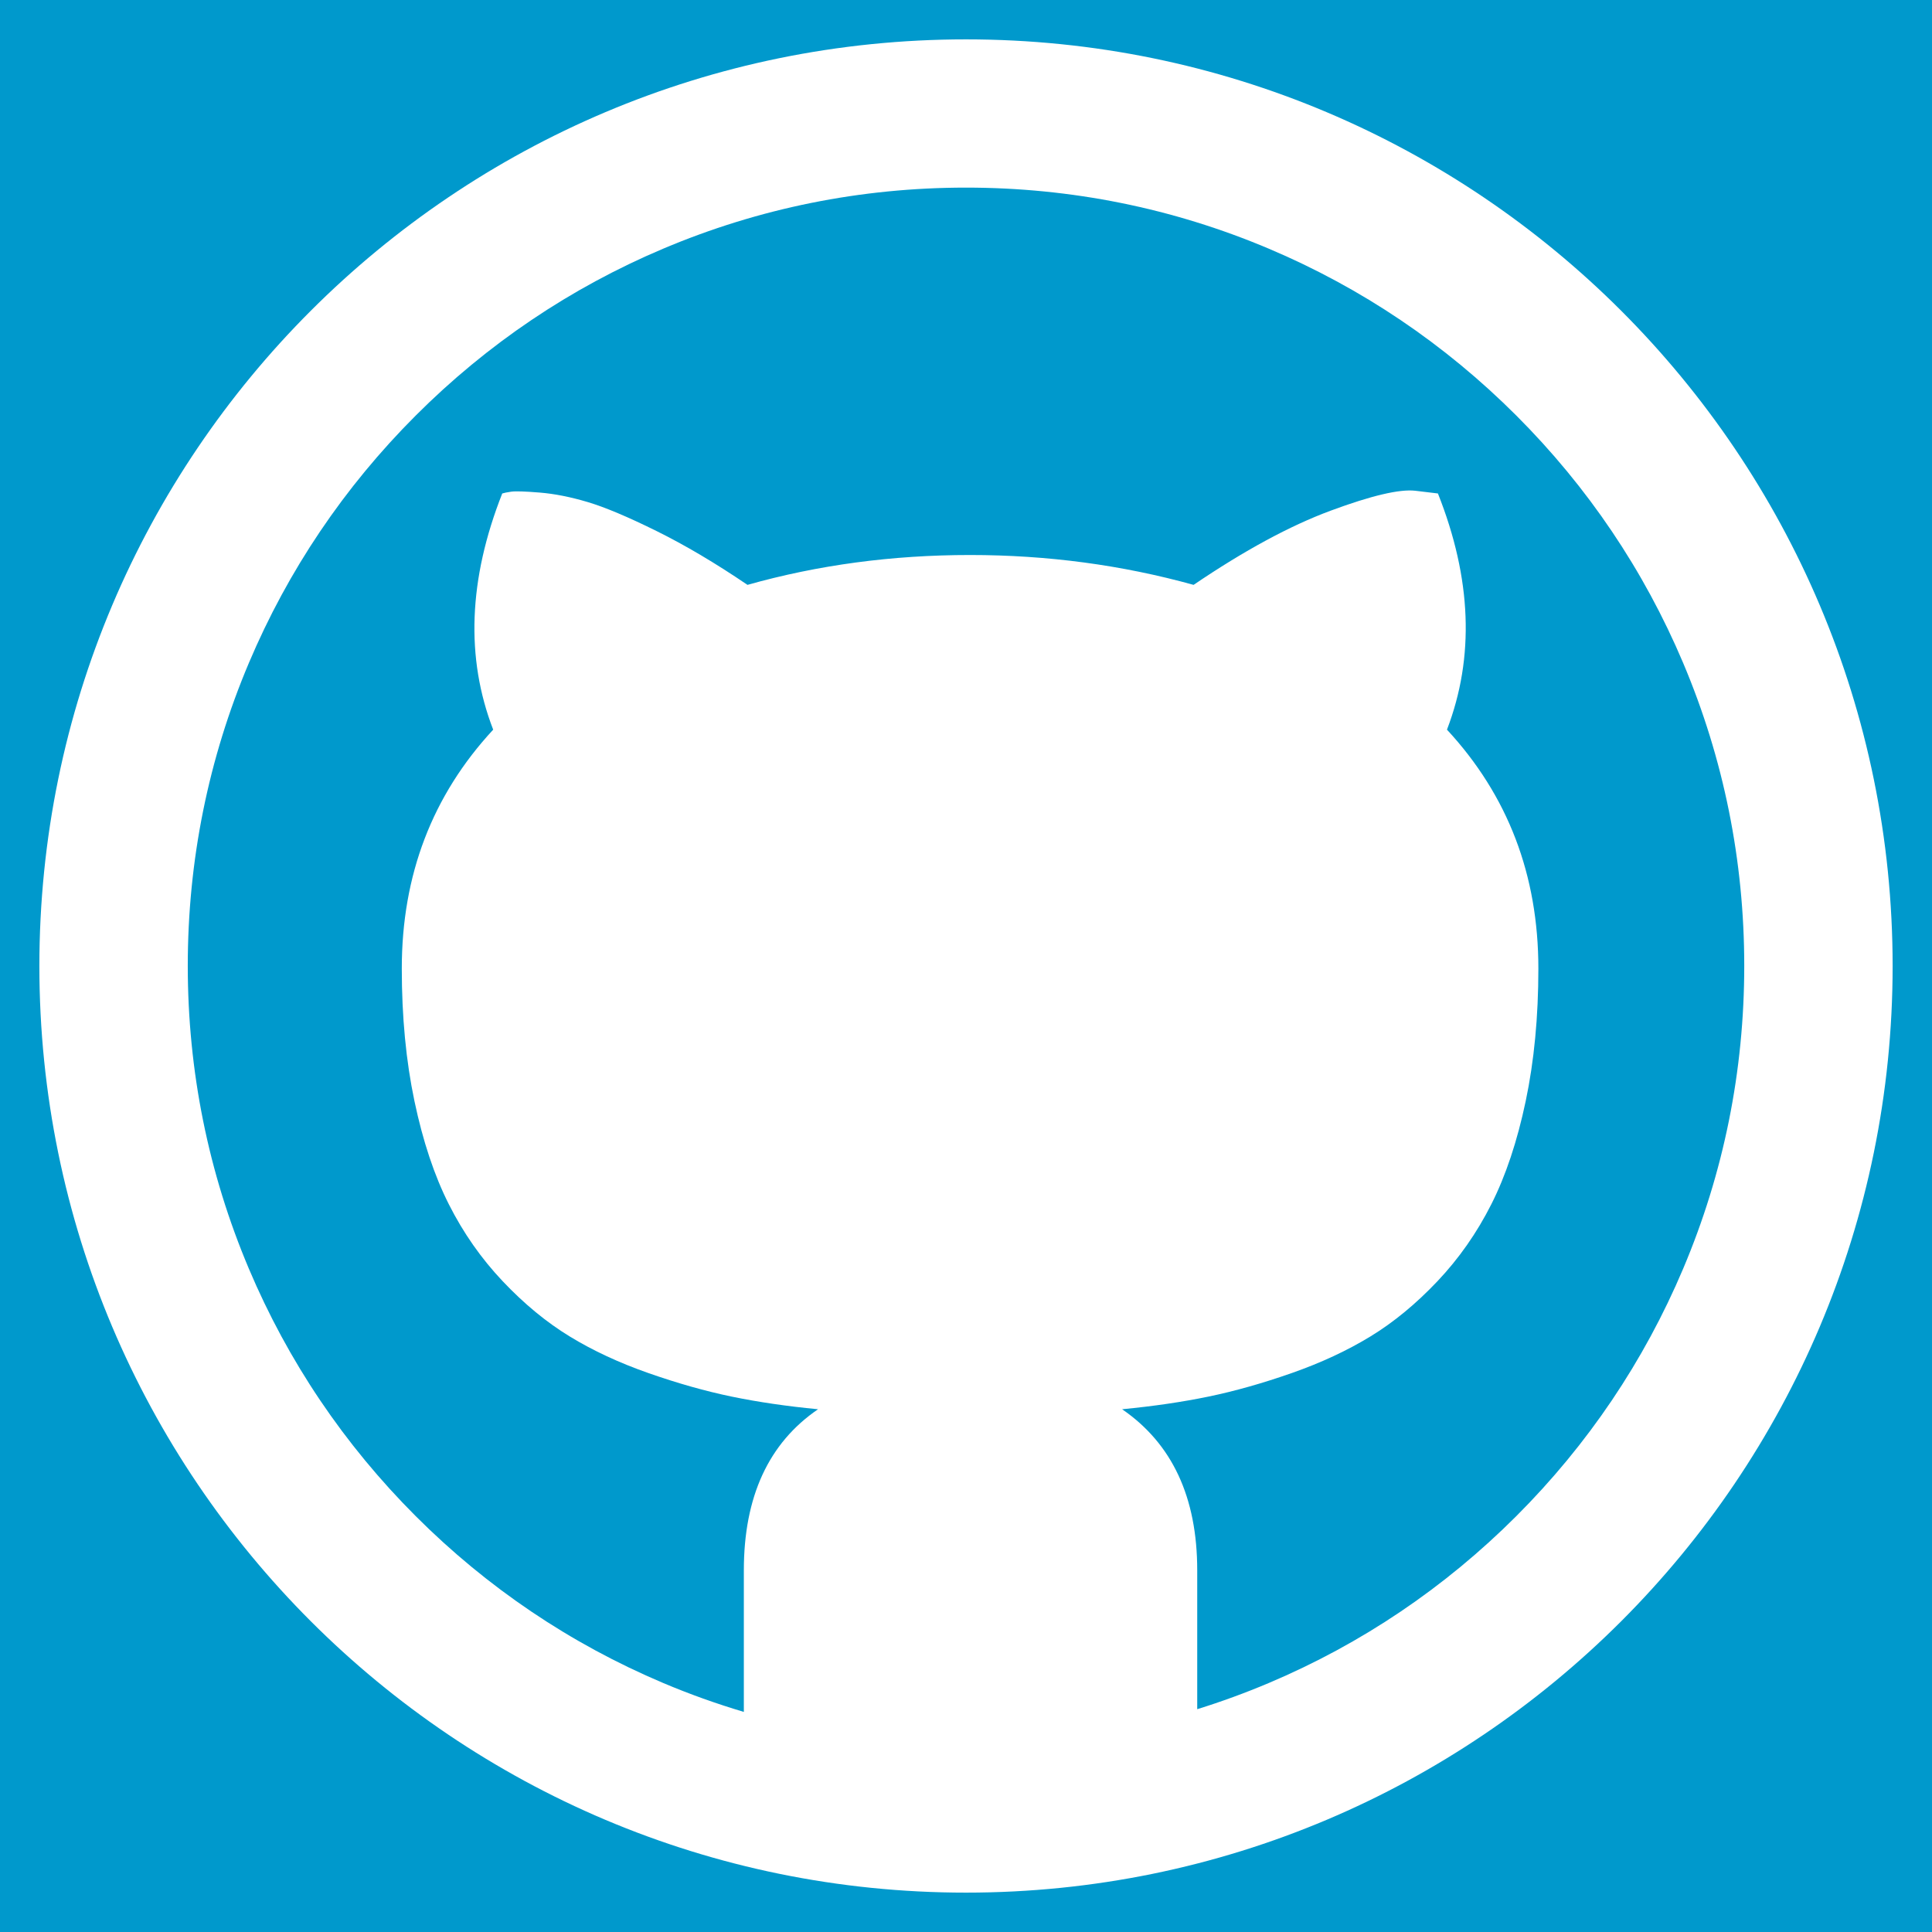 <?xml version="1.0" encoding="utf-8"?>
<!-- Generator: Adobe Illustrator 17.0.0, SVG Export Plug-In . SVG Version: 6.00 Build 0)  -->
<!DOCTYPE svg PUBLIC "-//W3C//DTD SVG 1.1//EN" "http://www.w3.org/Graphics/SVG/1.1/DTD/svg11.dtd">
<svg version="1.1" id="Layer_1" xmlns="http://www.w3.org/2000/svg" xmlns:xlink="http://www.w3.org/1999/xlink" x="0px" y="0px"
	 width="512px" height="512px" viewBox="0 0 512 512" enable-background="new 0 0 512 512" xml:space="preserve">
<g>
	<path fill="#0099CC" d="M336.265,65.91C310.863,55.167,283.859,49.719,256,49.719c-27.859,0-54.863,5.448-80.265,16.191
		c-24.554,10.385-46.614,25.261-65.567,44.215s-33.828,41.014-44.215,65.567c-10.743,25.401-16.191,52.406-16.191,80.265
		s5.448,54.863,16.19,80.264c10.385,24.555,25.262,46.614,44.215,65.568c18.954,18.953,41.014,33.828,65.567,44.215
		c7.012,2.965,14.15,5.512,21.391,7.669v-37.521c0-19.504,6.555-33.734,19.665-42.686c-8.314-0.799-15.947-1.918-22.902-3.357
		c-6.954-1.439-14.309-3.517-22.063-6.235c-7.754-2.718-14.708-5.954-20.863-9.713c-6.156-3.757-12.07-8.633-17.746-14.629
		c-5.676-5.996-10.432-12.79-14.268-20.384c-3.837-7.594-6.875-16.707-9.112-27.338c-2.238-10.631-3.357-22.343-3.357-35.133
		c0-24.781,8.074-45.884,24.221-63.31c-7.354-19.025-6.555-39.888,2.398-62.591c0.479-0.16,1.279-0.319,2.398-0.479
		c1.12-0.16,3.637-0.08,7.554,0.24c3.916,0.319,8.154,1.159,12.71,2.518c4.556,1.358,10.631,3.916,18.226,7.673
		c7.594,3.757,15.628,8.513,24.101,14.268c18.705-5.276,38.369-7.914,58.994-7.914c20.464,0,40.209,2.638,59.234,7.914
		c13.43-9.112,25.54-15.667,36.331-19.665s18.266-5.755,22.422-5.276l5.996,0.719c8.952,22.542,9.753,43.405,2.398,62.591
		c16.147,17.426,24.221,38.53,24.221,63.31c0,12.79-1.12,24.501-3.357,35.133c-2.238,10.631-5.276,19.745-9.112,27.338
		c-3.837,7.594-8.593,14.388-14.268,20.384c-5.676,5.996-11.591,10.871-17.746,14.629c-6.156,3.757-13.11,6.995-20.863,9.713
		c-7.754,2.718-15.108,4.796-22.063,6.235c-6.954,1.439-14.589,2.558-22.902,3.357c13.269,9.112,19.905,23.342,19.905,42.686v36.803
		c6.42-1.997,12.755-4.313,18.993-6.951c24.555-10.385,46.614-25.262,65.568-44.215c18.953-18.953,33.828-41.014,44.215-65.567
		c10.744-25.4,16.191-52.406,16.191-80.265s-5.448-54.863-16.19-80.265c-10.385-24.554-25.262-46.614-44.215-65.567
		C382.879,91.172,360.82,76.297,336.265,65.91z"/>
	<path fill="#0099CC" d="M0,0v512h512V0H0z M256,501.566C120.378,501.566,10.434,391.622,10.434,256S120.378,10.434,256,10.434
		S501.566,120.378,501.566,256S391.622,501.566,256,501.566z"/>
</g>
</svg>
